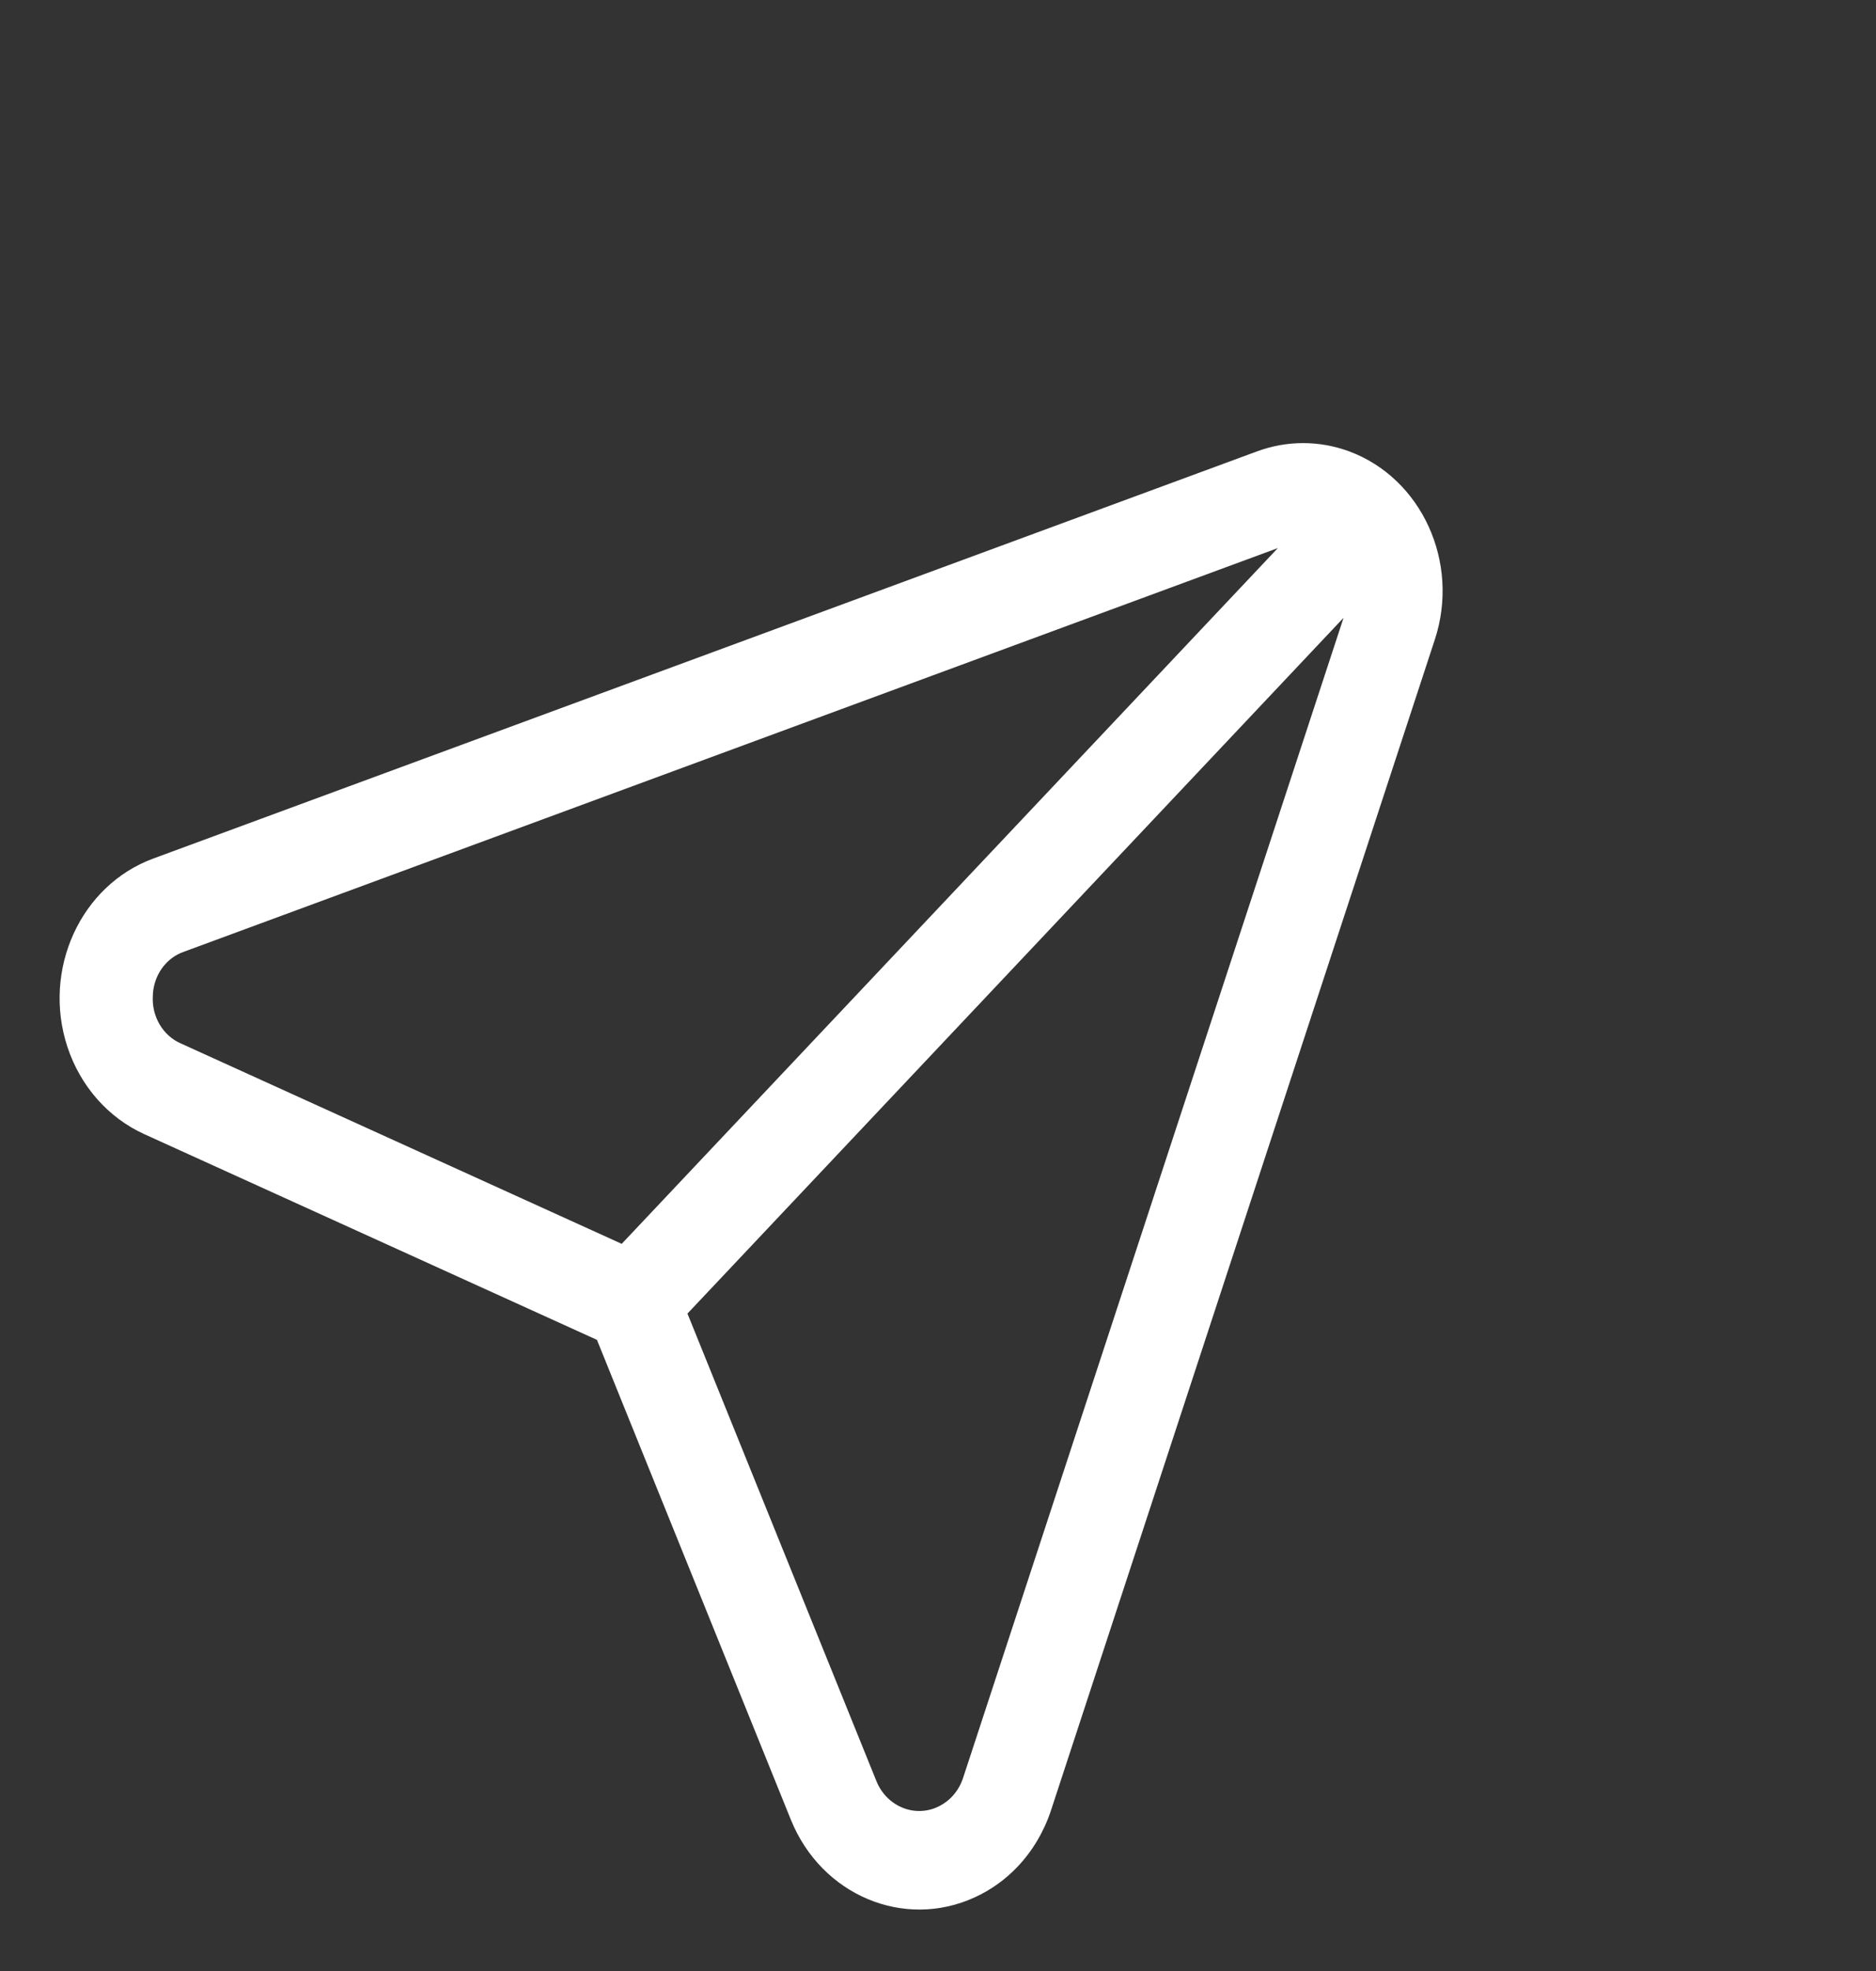 <svg width="40" height="42" viewBox="0 0 40 42" fill="none" xmlns="http://www.w3.org/2000/svg">
<rect x="0" y="0" width="40" height="42" fill="#333333" stroke="none"/>
<path d="M28.761 9.616C28.129 9.384 27.441 9.384 26.809 9.616L3.27 18.294C1.718 18.864 0.898 20.66 1.436 22.304C1.711 23.142 2.306 23.818 3.075 24.167L12.728 28.551L16.865 38.782C17.517 40.384 19.271 41.123 20.782 40.431C21.124 40.275 21.435 40.053 21.699 39.775C22.018 39.437 22.26 39.028 22.409 38.578L30.594 13.627C31.133 11.983 30.312 10.188 28.761 9.616ZM20.535 37.885C20.355 38.433 19.79 38.723 19.273 38.532C19.009 38.435 18.797 38.225 18.687 37.954L14.658 27.991L28.647 13.165L20.535 37.885ZM13.256 26.505L3.856 22.235C3.477 22.07 3.237 21.669 3.258 21.235C3.264 20.798 3.531 20.414 3.923 20.28L27.246 11.679L13.256 26.505Z" fill="white"/>
</svg>
